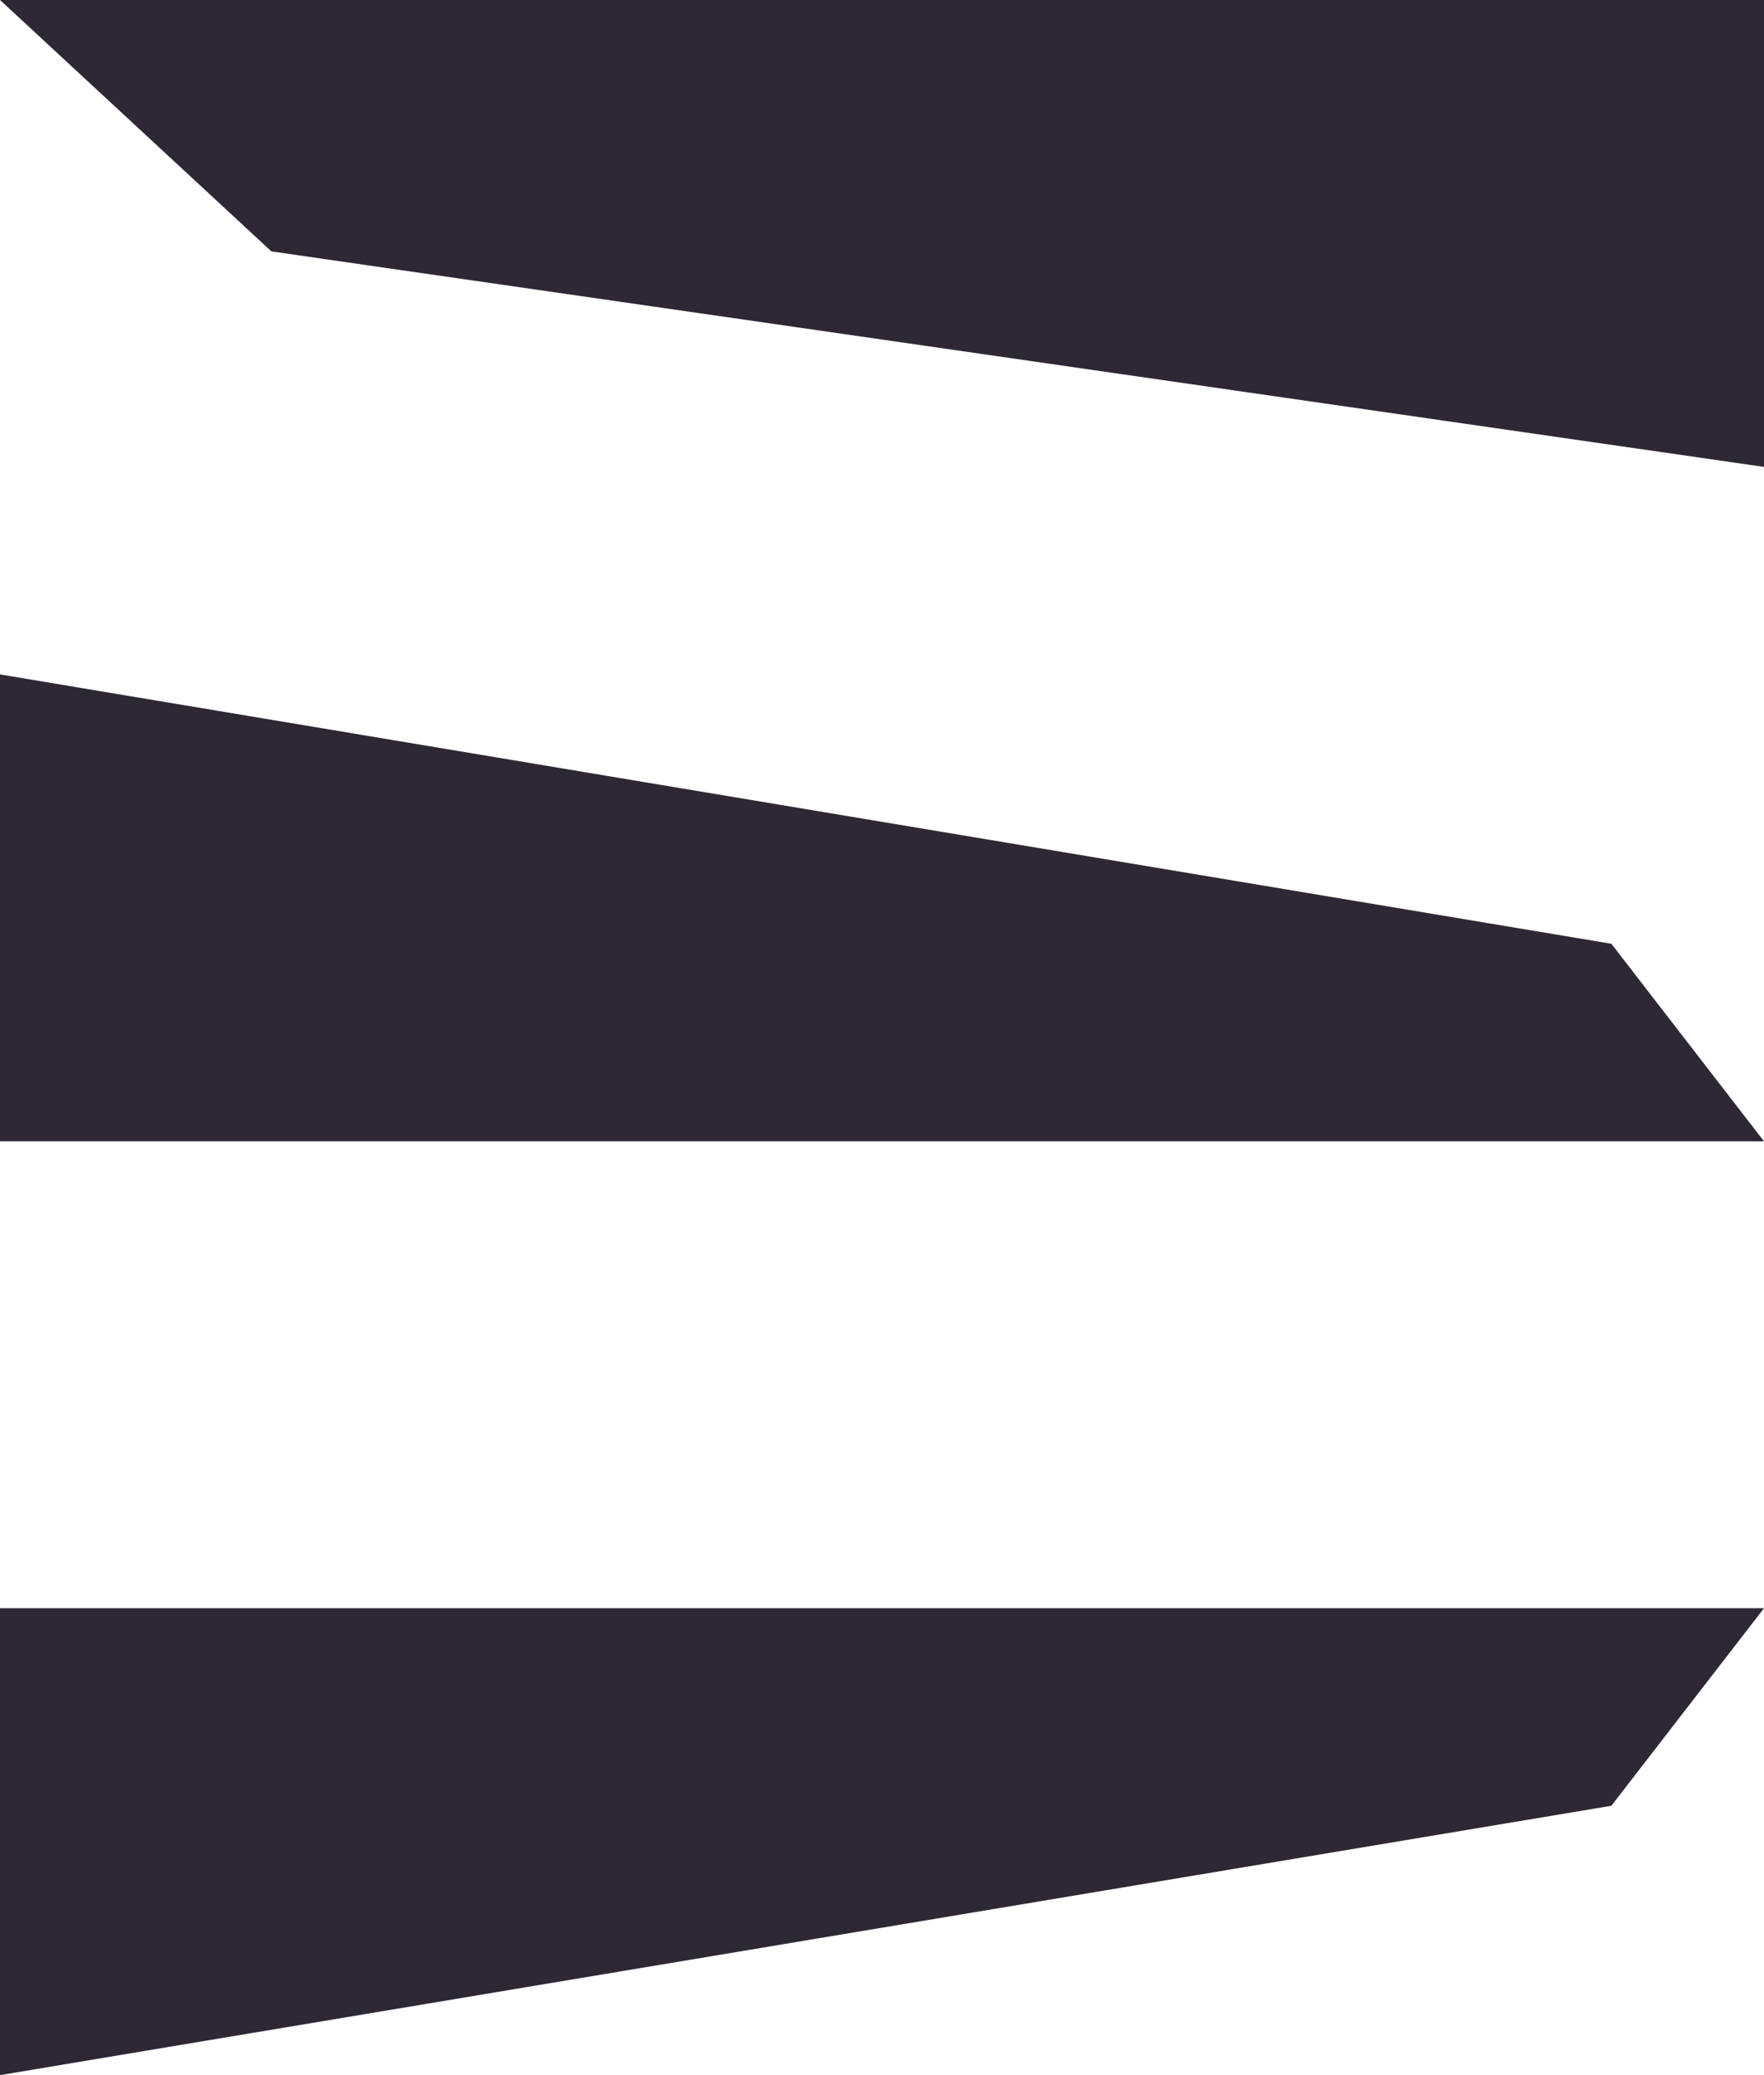 <svg width="34" height="40" viewBox="0 0 34 40" fill="none" xmlns="http://www.w3.org/2000/svg">
<path d="M0 0H34V9L5.231 4.846L0 0Z" fill="#2E2836"/>
<path d="M0 13L31.058 18.192L34 22H0V13Z" fill="#2E2836"/>
<path d="M0 40L31.058 34.808L34 31H0V40Z" fill="#2E2836"/>
</svg>
